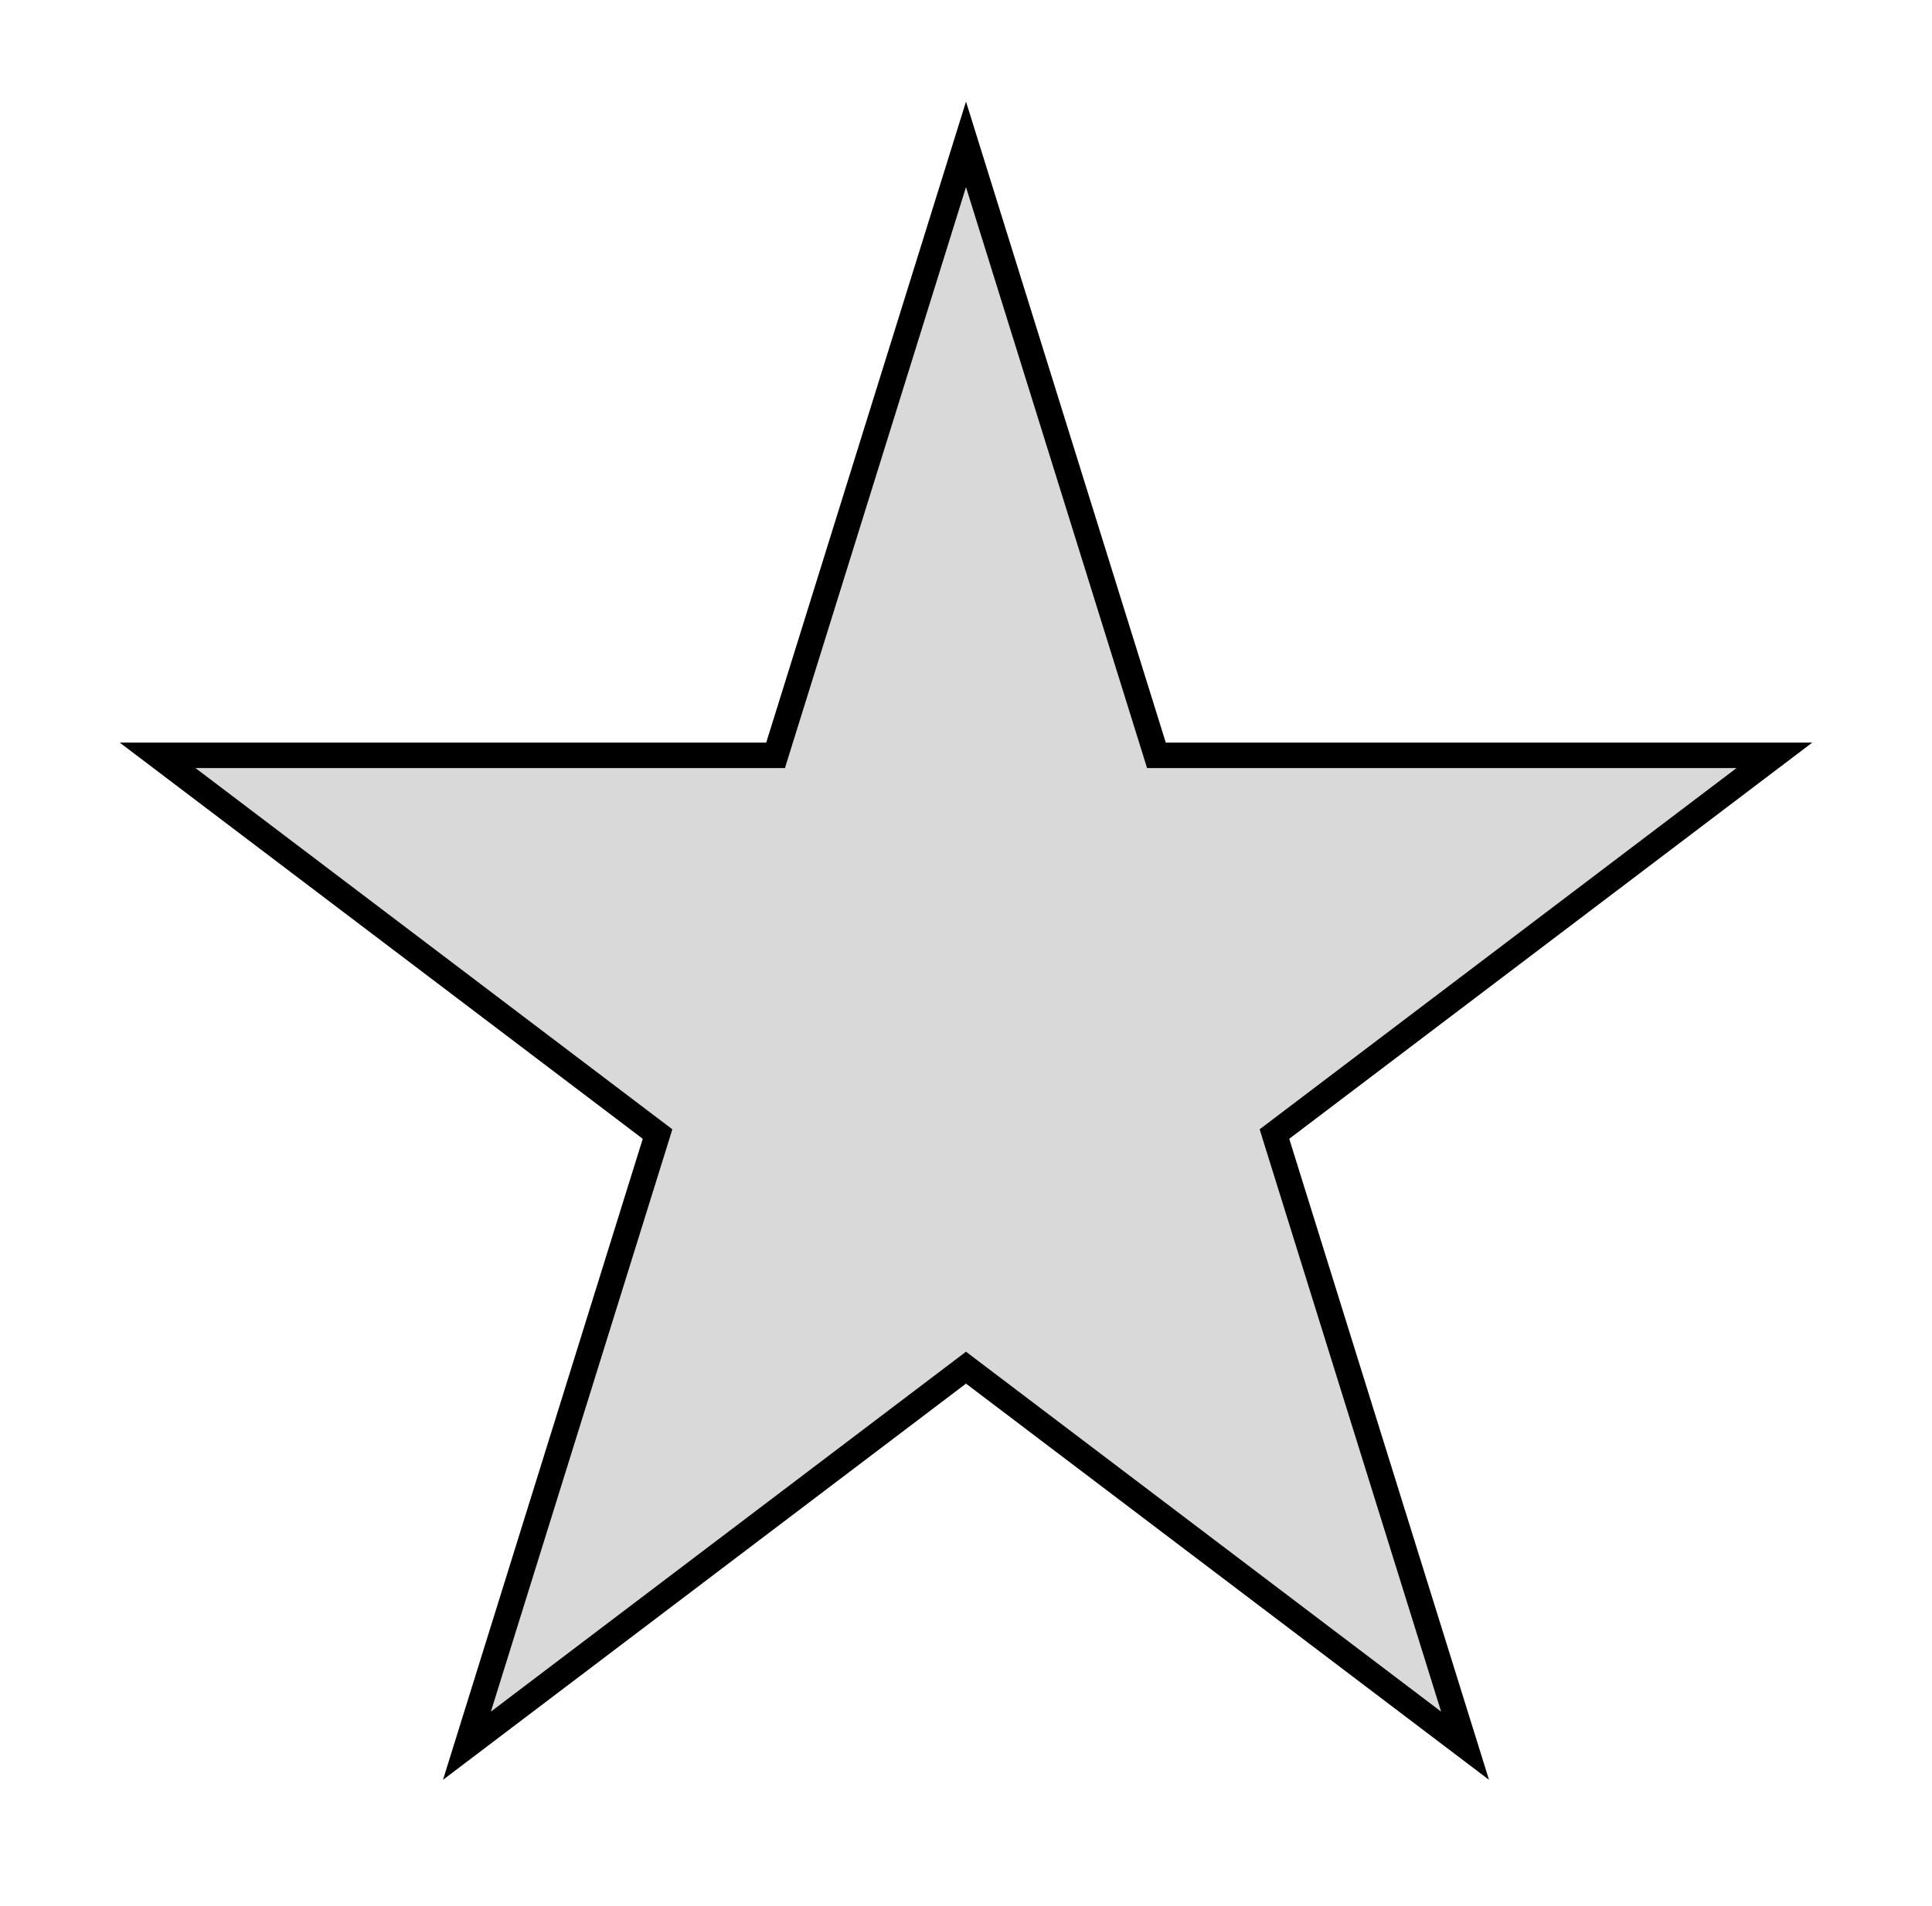 <svg width="76" height="75" viewBox="0 0 76 75" fill="none" xmlns="http://www.w3.org/2000/svg">
<g filter="url(#filter0_d_12_63)">
<path d="M38 0L45.858 25.221H71.287L50.715 40.808L58.572 66.029L38 50.442L17.427 66.029L25.285 40.808L4.713 25.221H30.142L38 0Z" fill="#D9D9D9"/>
<path d="M38 1.681L45.381 25.37L45.49 25.721H45.858H69.799L50.413 40.41L50.133 40.622L50.237 40.957L57.631 64.689L38.302 50.043L38 49.814L37.698 50.043L18.369 64.689L25.763 40.957L25.867 40.622L25.587 40.41L6.201 25.721H30.142H30.51L30.619 25.37L38 1.681Z" stroke="black"/>
</g>
<defs>
<filter id="filter0_d_12_63" x="0.713" y="0" width="74.574" height="74.029" filterUnits="userSpaceOnUse" color-interpolation-filters="sRGB">
<feFlood flood-opacity="0" result="BackgroundImageFix"/>
<feColorMatrix in="SourceAlpha" type="matrix" values="0 0 0 0 0 0 0 0 0 0 0 0 0 0 0 0 0 0 127 0" result="hardAlpha"/>
<feOffset dy="4"/>
<feGaussianBlur stdDeviation="2"/>
<feComposite in2="hardAlpha" operator="out"/>
<feColorMatrix type="matrix" values="0 0 0 0 0 0 0 0 0 0 0 0 0 0 0 0 0 0 0.25 0"/>
<feBlend mode="normal" in2="BackgroundImageFix" result="effect1_dropShadow_12_63"/>
<feBlend mode="normal" in="SourceGraphic" in2="effect1_dropShadow_12_63" result="shape"/>
</filter>
</defs>
</svg>
